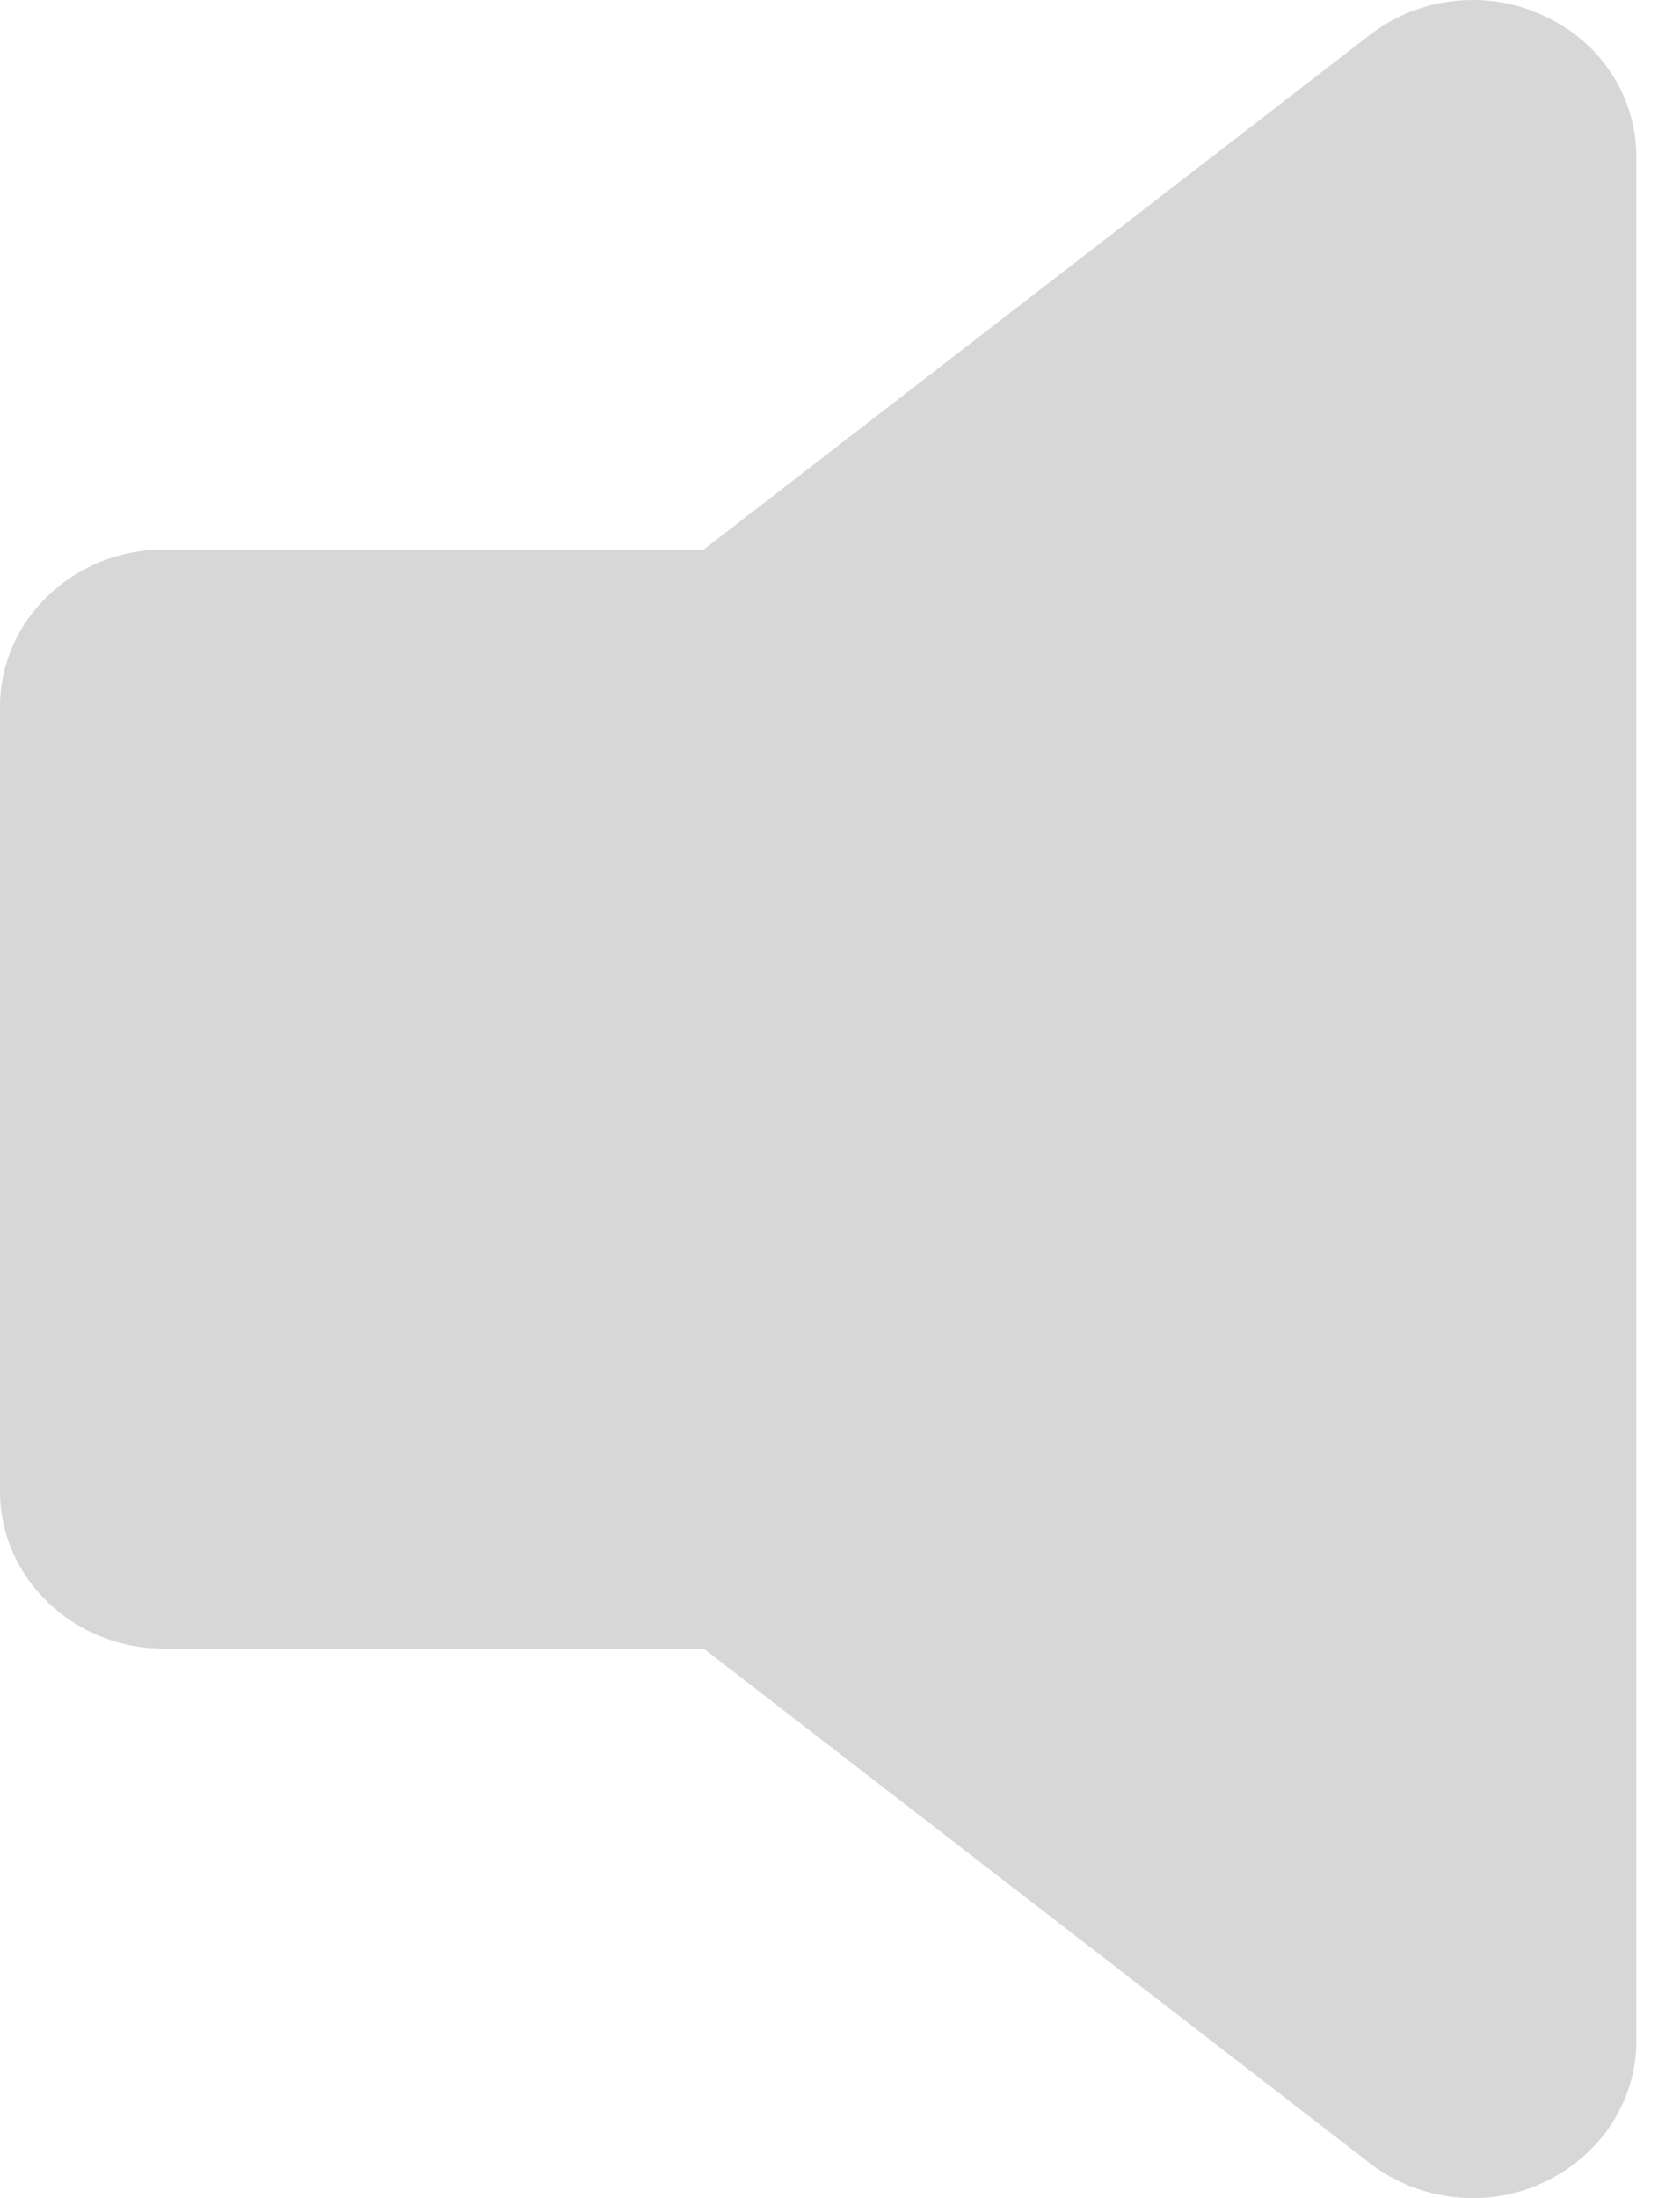 ﻿<?xml version="1.0" encoding="utf-8"?>
<svg version="1.1" xmlns:xlink="http://www.w3.org/1999/xlink" width="13px" height="17px" xmlns="http://www.w3.org/2000/svg">
  <g transform="matrix(1 0 0 1 -24 -633 )">
    <path d="M 12.662 1.214  C 12.662 0.744  12.385 0.319  11.942 0.121  C 11.768 0.038  11.578 0  11.396 0  C 11.111 0  10.834 0.091  10.605 0.266  L 5.445 4.25  L 1.266 4.25  C 0.57 4.25  0 4.796  0 5.464  L 0 11.536  C 0 12.204  0.57 12.75  1.266 12.75  L 5.445 12.75  L 10.605 16.734  C 10.834 16.909  11.119 17  11.396 17  C 11.578 17  11.768 16.962  11.942 16.879  C 12.385 16.674  12.662 16.249  12.662 15.786  L 12.662 1.214  Z " fill-rule="nonzero" fill="#d7d7d7" stroke="none" transform="matrix(1 0 0 1 24 633 )" />
  </g>
</svg>